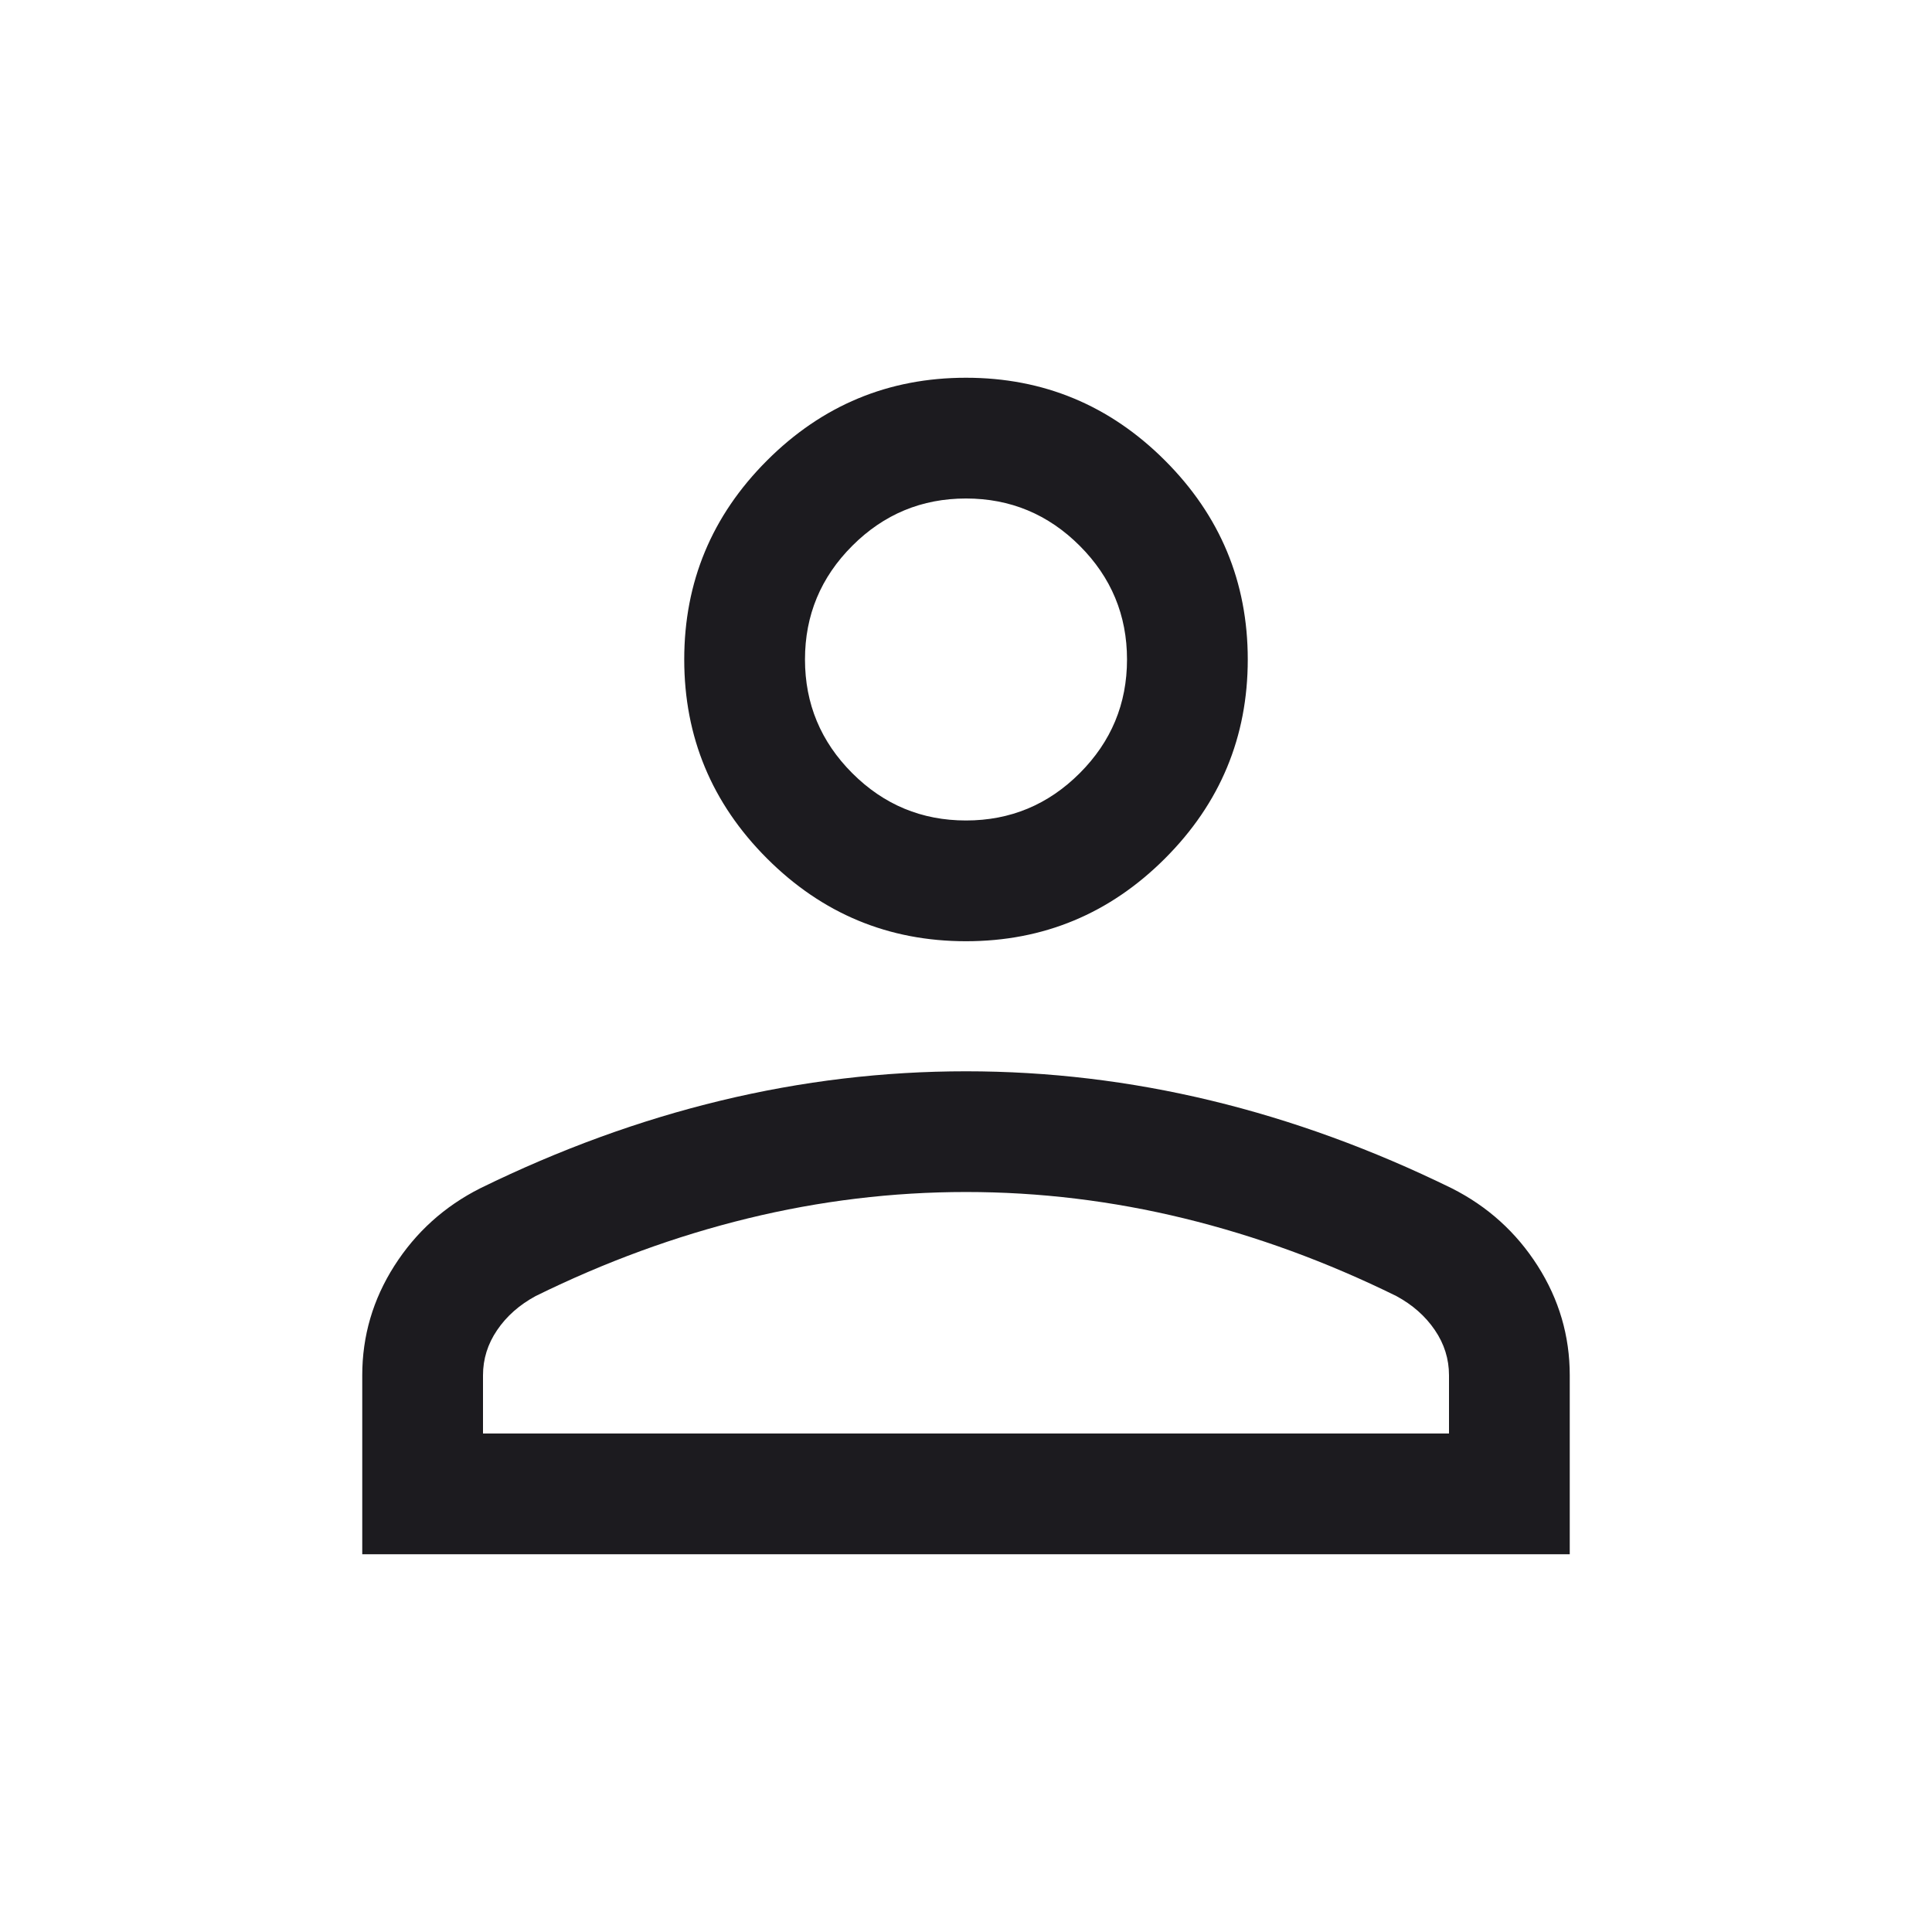 <svg width="50" height="50" viewBox="0 0 50 50" fill="none" xmlns="http://www.w3.org/2000/svg">
<mask id="mask0_64_147" style="mask-type:alpha" maskUnits="userSpaceOnUse" x="0" y="0" width="50" height="50">
<rect width="50" height="50" fill="#D9D9D9"/>
</mask>
<g mask="url(#mask0_64_147)">
<path d="M25 24.359C22.995 24.359 21.278 23.645 19.85 22.217C18.422 20.789 17.708 19.073 17.708 17.067C17.708 15.062 18.422 13.346 19.85 11.918C21.278 10.49 22.995 9.776 25 9.776C27.005 9.776 28.722 10.49 30.15 11.918C31.578 13.346 32.292 15.062 32.292 17.067C32.292 19.073 31.578 20.789 30.15 22.217C28.722 23.645 27.005 24.359 25 24.359ZM9.375 40.224V35.593C9.375 34.573 9.652 33.628 10.206 32.759C10.761 31.889 11.501 31.221 12.428 30.753C14.487 29.744 16.564 28.987 18.66 28.482C20.755 27.977 22.869 27.725 25 27.725C27.131 27.725 29.245 27.977 31.34 28.482C33.435 28.987 35.513 29.744 37.572 30.753C38.499 31.221 39.239 31.889 39.794 32.759C40.348 33.628 40.625 34.573 40.625 35.593V40.224H9.375ZM12.5 37.099H37.5V35.593C37.5 35.171 37.378 34.78 37.133 34.421C36.889 34.062 36.557 33.769 36.138 33.542C34.343 32.658 32.513 31.988 30.647 31.532C28.782 31.077 26.899 30.849 25 30.849C23.101 30.849 21.218 31.077 19.353 31.532C17.487 31.988 15.657 32.658 13.862 33.542C13.443 33.769 13.111 34.062 12.867 34.421C12.622 34.78 12.5 35.171 12.5 35.593V37.099ZM25 21.234C26.146 21.234 27.127 20.826 27.943 20.01C28.759 19.194 29.167 18.213 29.167 17.067C29.167 15.922 28.759 14.941 27.943 14.125C27.127 13.309 26.146 12.901 25 12.901C23.854 12.901 22.873 13.309 22.057 14.125C21.241 14.941 20.833 15.922 20.833 17.067C20.833 18.213 21.241 19.194 22.057 20.01C22.873 20.826 23.854 21.234 25 21.234Z" fill="#1C1B1F"/>
</g>
</svg>
